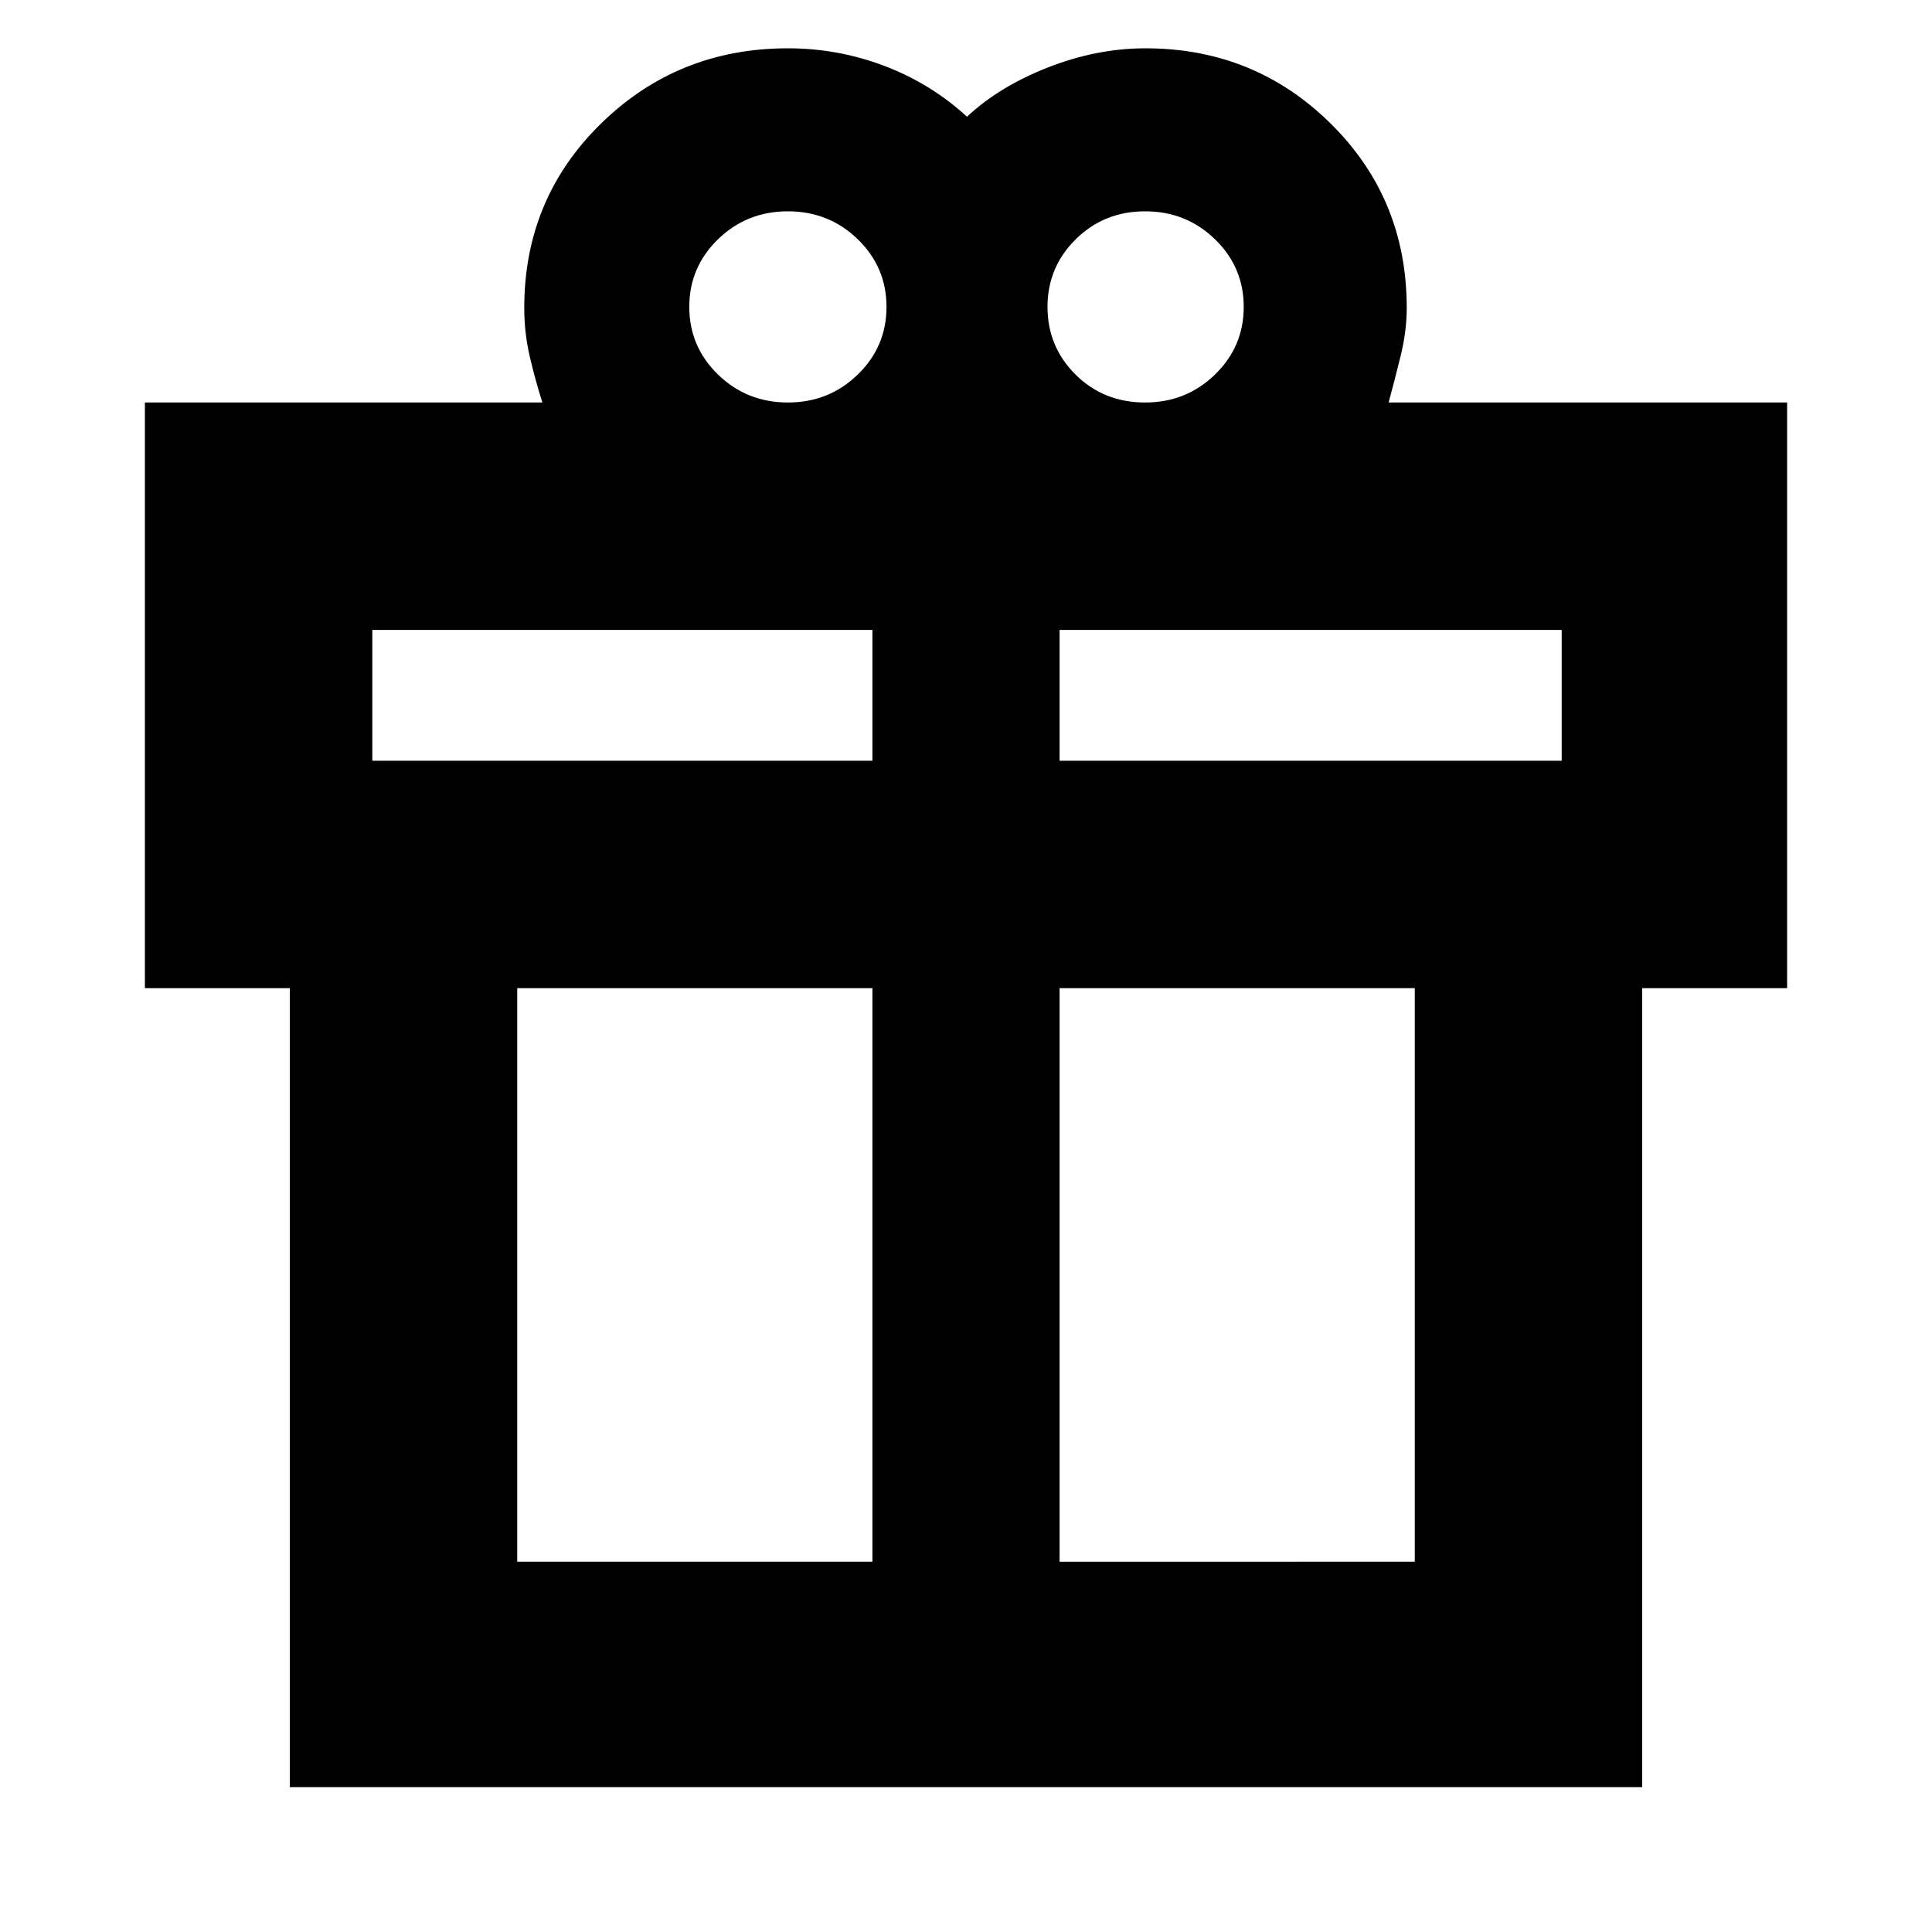 <svg xmlns="http://www.w3.org/2000/svg" height="20" viewBox="0 -960 960 960" width="20"><path d="M144-72v-397H72v-291h197.5q-3.5-11-6.25-22.79T260.5-807q0-54.33 38.21-91.67Q336.92-936 391.5-936q24.92 0 47.96 8.75T480.5-902q16-15 40.25-24.5t48.45-9.5q54.08 0 91.94 37.33Q699-861.33 699-807q0 11.45-3 23.72-3 12.28-6 23.28h198v291h-72v397H144Zm425-783q-20.4 0-34.45 13.87-14.05 13.87-14.05 33.63 0 19.76 13.94 33.63Q548.39-760 569-760q20.4 0 34.7-13.87Q618-787.74 618-807.5q0-19.76-14.3-33.63Q589.4-855 569-855Zm-226.5 47.5q0 19.76 14.3 33.63Q371.1-760 391.5-760q20.4 0 34.7-13.87 14.3-13.87 14.3-33.63 0-19.76-14.3-33.63Q411.9-855 391.5-855q-20.4 0-34.7 13.87-14.3 13.87-14.3 33.63ZM185-647v65h248.5v-65H185Zm248.5 463v-285H257v285h176.5Zm93 0H703v-285H526.5v285ZM776-582v-65H526.5v65H776Z"/></svg>